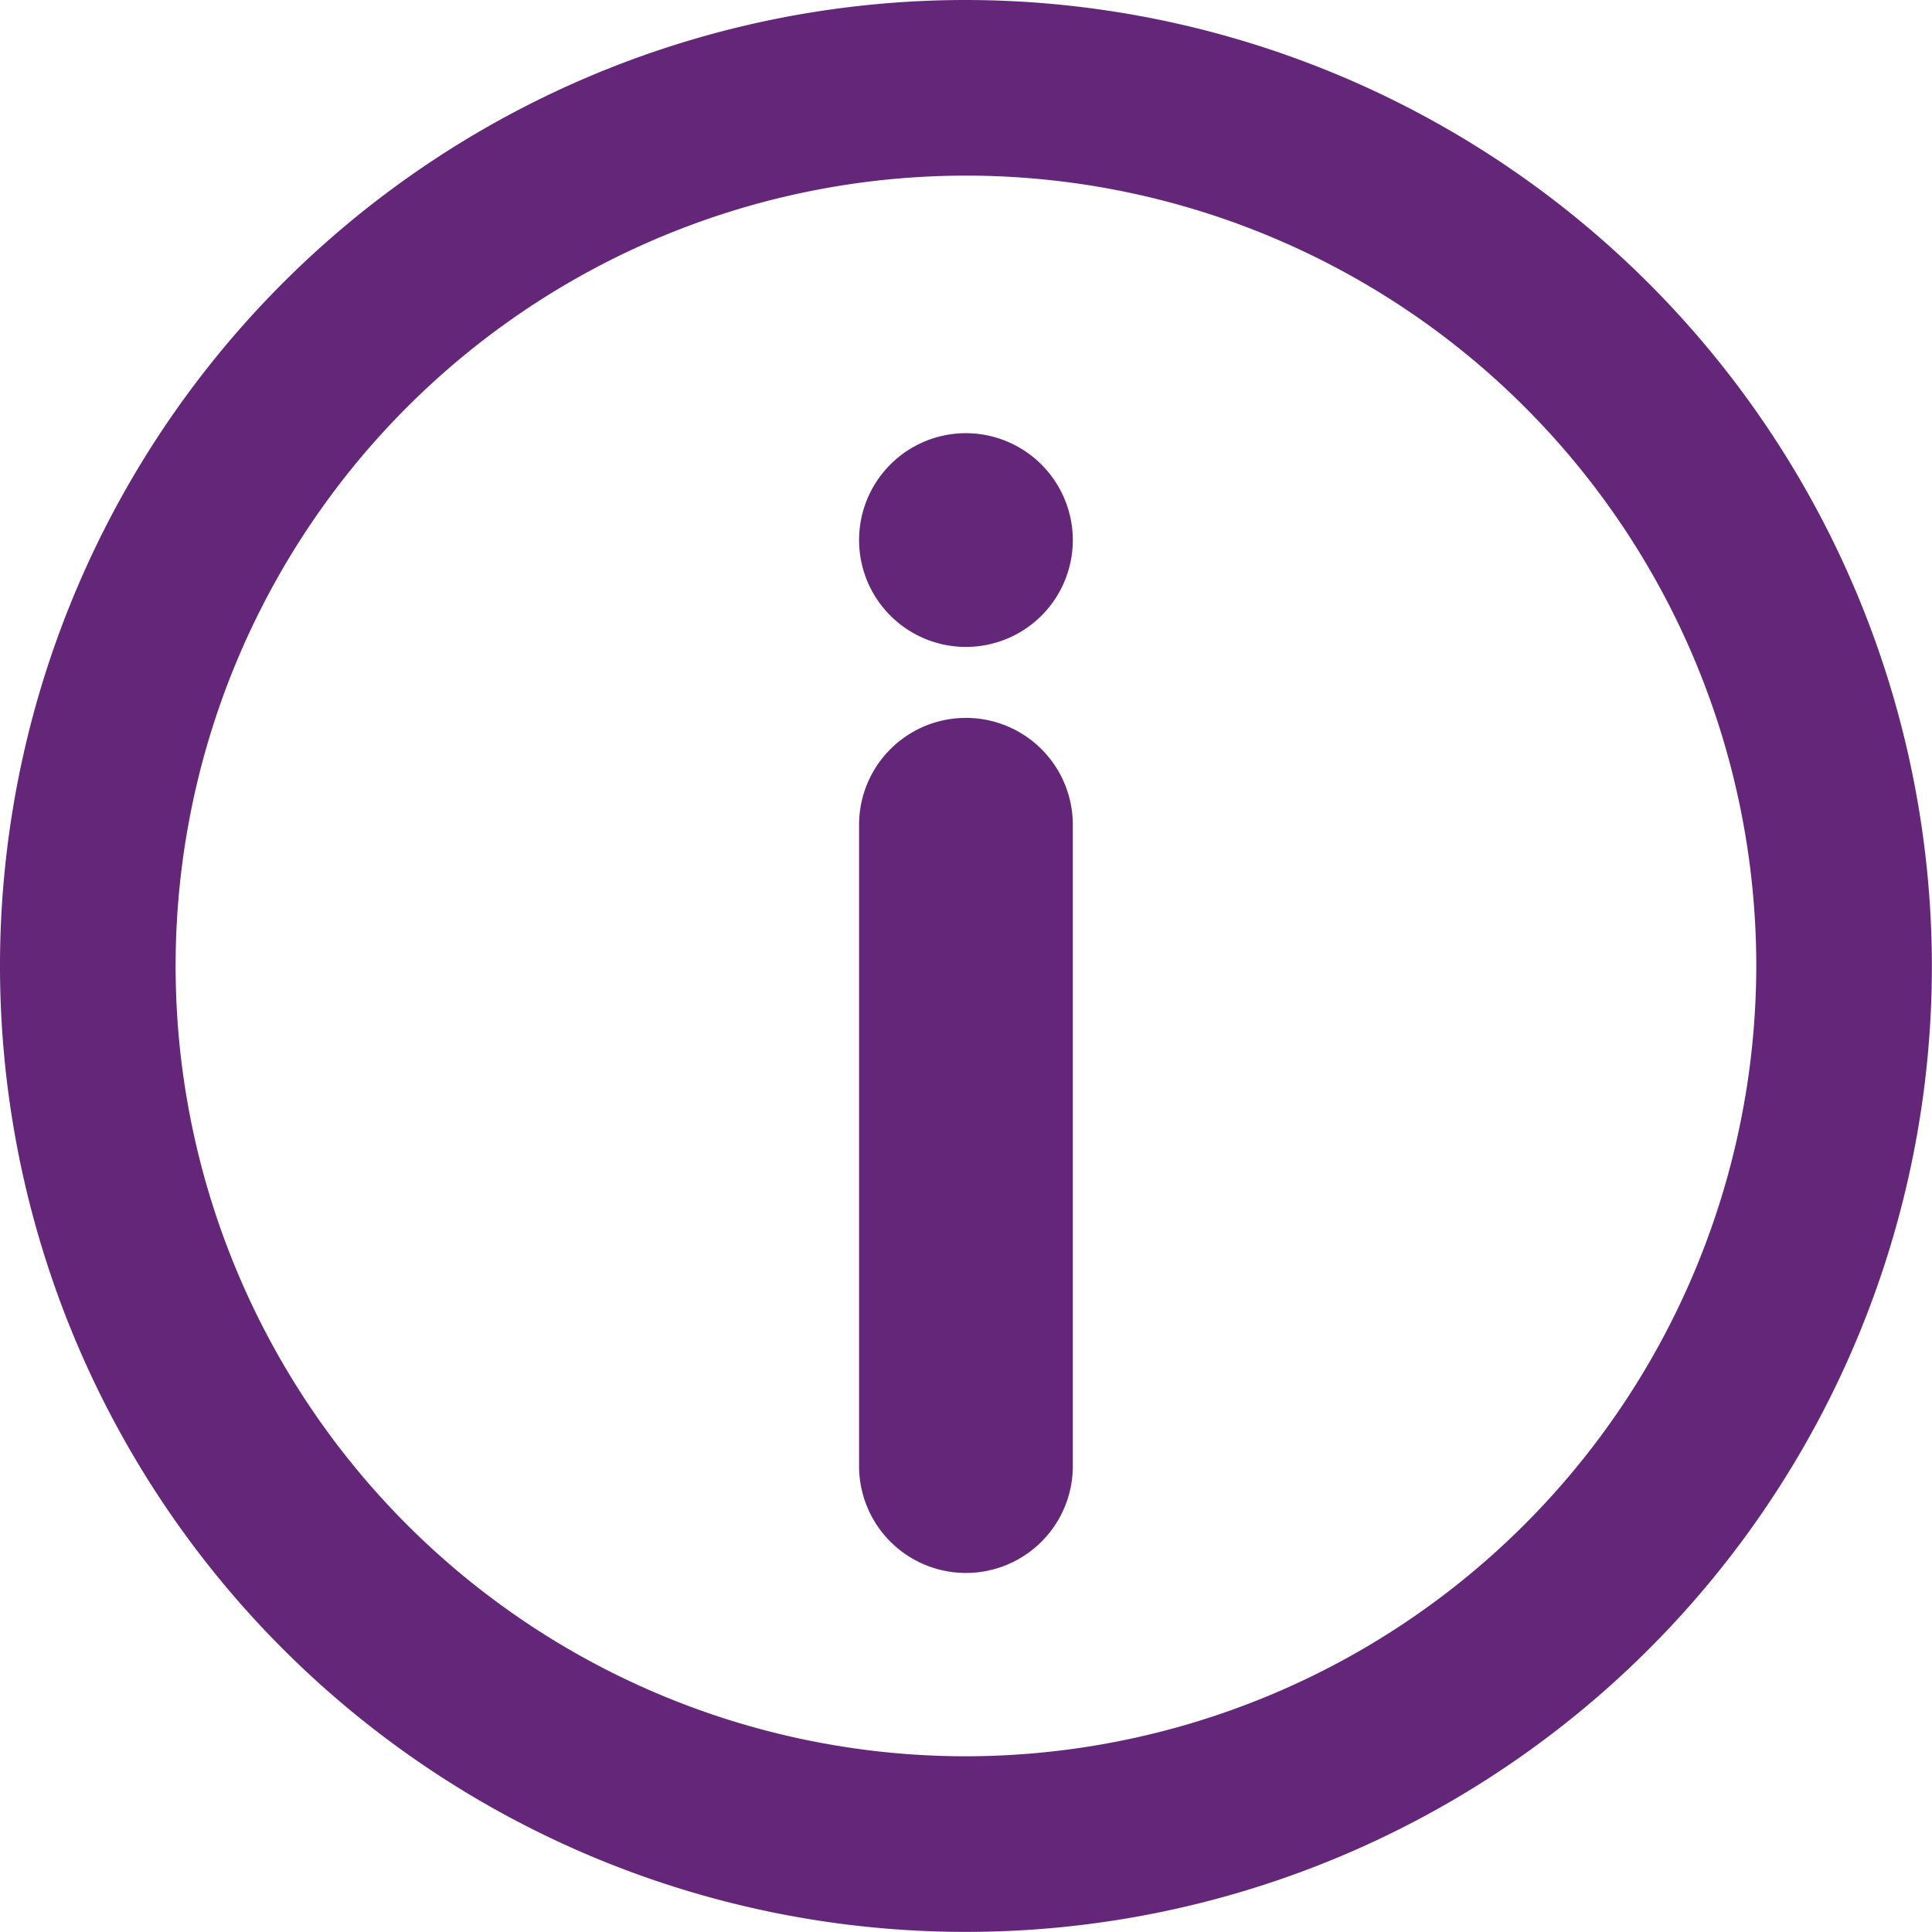 <svg id="Componente_4_42" data-name="Componente 4 – 42" xmlns="http://www.w3.org/2000/svg" width="18.295" height="18.295" viewBox="0 0 18.295 18.295">
  <path id="Trazado_24900" data-name="Trazado 24900" d="M9.147,0a9.147,9.147,0,1,0,9.147,9.147A9.158,9.158,0,0,0,9.147,0Zm0,16.631a7.484,7.484,0,1,1,7.484-7.484A7.493,7.493,0,0,1,9.147,16.631Z" fill="#632678"/>
  <path id="Trazado_24901" data-name="Trazado 24901" d="M146.014,70a1.012,1.012,0,1,0,1.012,1.013A1.014,1.014,0,0,0,146.014,70Z" transform="translate(-136.867 -65.898)" fill="#632678"/>
  <path id="Trazado_24902" data-name="Trazado 24902" d="M151.012,140A1.012,1.012,0,0,0,150,141.012v6.073a1.012,1.012,0,1,0,2.024,0v-6.073A1.012,1.012,0,0,0,151.012,140Z" transform="translate(-141.865 -133.202)" fill="#632678"/>
</svg>
